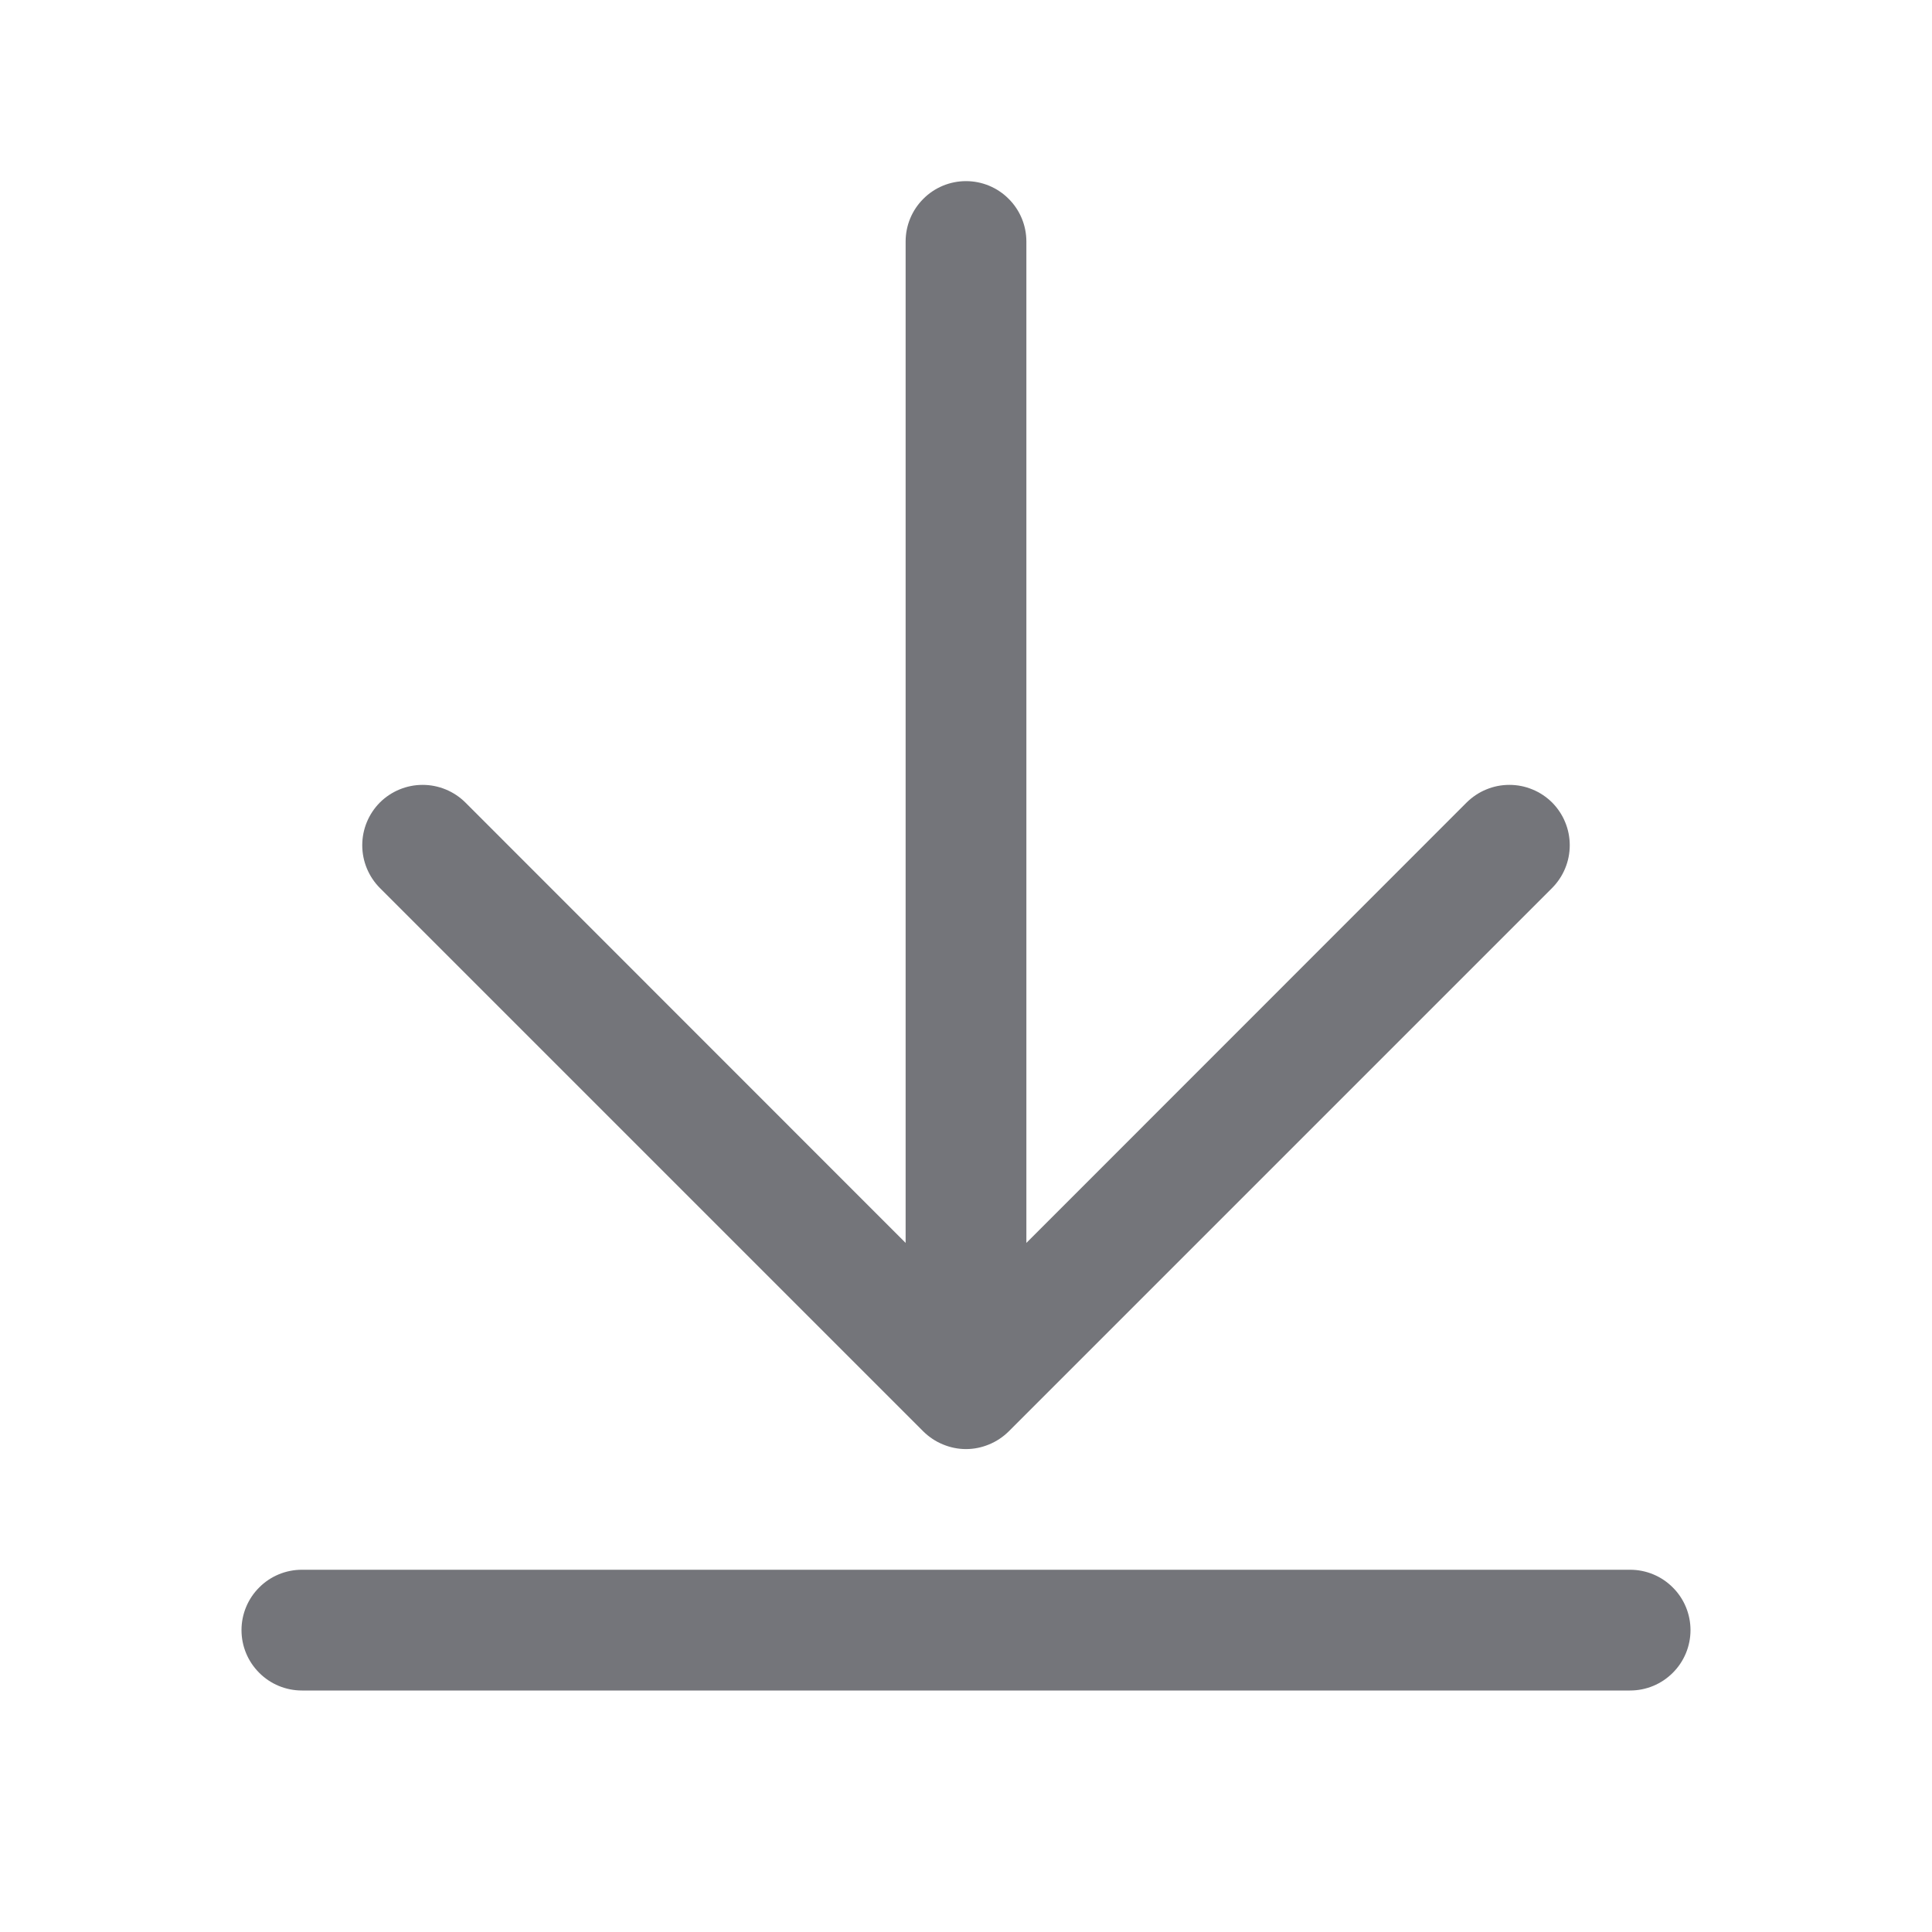 <svg width="24" height="24" viewBox="0 0 24 24" fill="none" xmlns="http://www.w3.org/2000/svg">
<path d="M4.719 11.031C4.579 10.89 4.5 10.699 4.5 10.5C4.5 10.301 4.579 10.11 4.719 9.969C4.86 9.829 5.051 9.75 5.25 9.75C5.449 9.75 5.64 9.829 5.781 9.969L11.25 15.44V3C11.25 2.801 11.329 2.61 11.47 2.47C11.61 2.329 11.801 2.25 12 2.25C12.199 2.25 12.39 2.329 12.53 2.47C12.671 2.61 12.75 2.801 12.75 3V15.44L18.219 9.969C18.289 9.9 18.372 9.844 18.463 9.807C18.554 9.769 18.651 9.75 18.75 9.75C18.849 9.75 18.946 9.769 19.037 9.807C19.128 9.844 19.211 9.9 19.281 9.969C19.35 10.039 19.406 10.122 19.443 10.213C19.481 10.304 19.5 10.402 19.5 10.5C19.5 10.598 19.481 10.696 19.443 10.787C19.406 10.878 19.35 10.961 19.281 11.031L12.531 17.781C12.461 17.85 12.378 17.906 12.287 17.943C12.196 17.981 12.099 18.001 12 18.001C11.901 18.001 11.804 17.981 11.713 17.943C11.622 17.906 11.539 17.85 11.469 17.781L4.719 11.031ZM20.25 19.5H3.75C3.551 19.5 3.36 19.579 3.22 19.72C3.079 19.86 3 20.051 3 20.25C3 20.449 3.079 20.64 3.22 20.78C3.36 20.921 3.551 21 3.75 21H20.25C20.449 21 20.64 20.921 20.78 20.78C20.921 20.64 21 20.449 21 20.25C21 20.051 20.921 19.86 20.78 19.72C20.64 19.579 20.449 19.5 20.25 19.5Z" fill="#74757A"/>
</svg>
